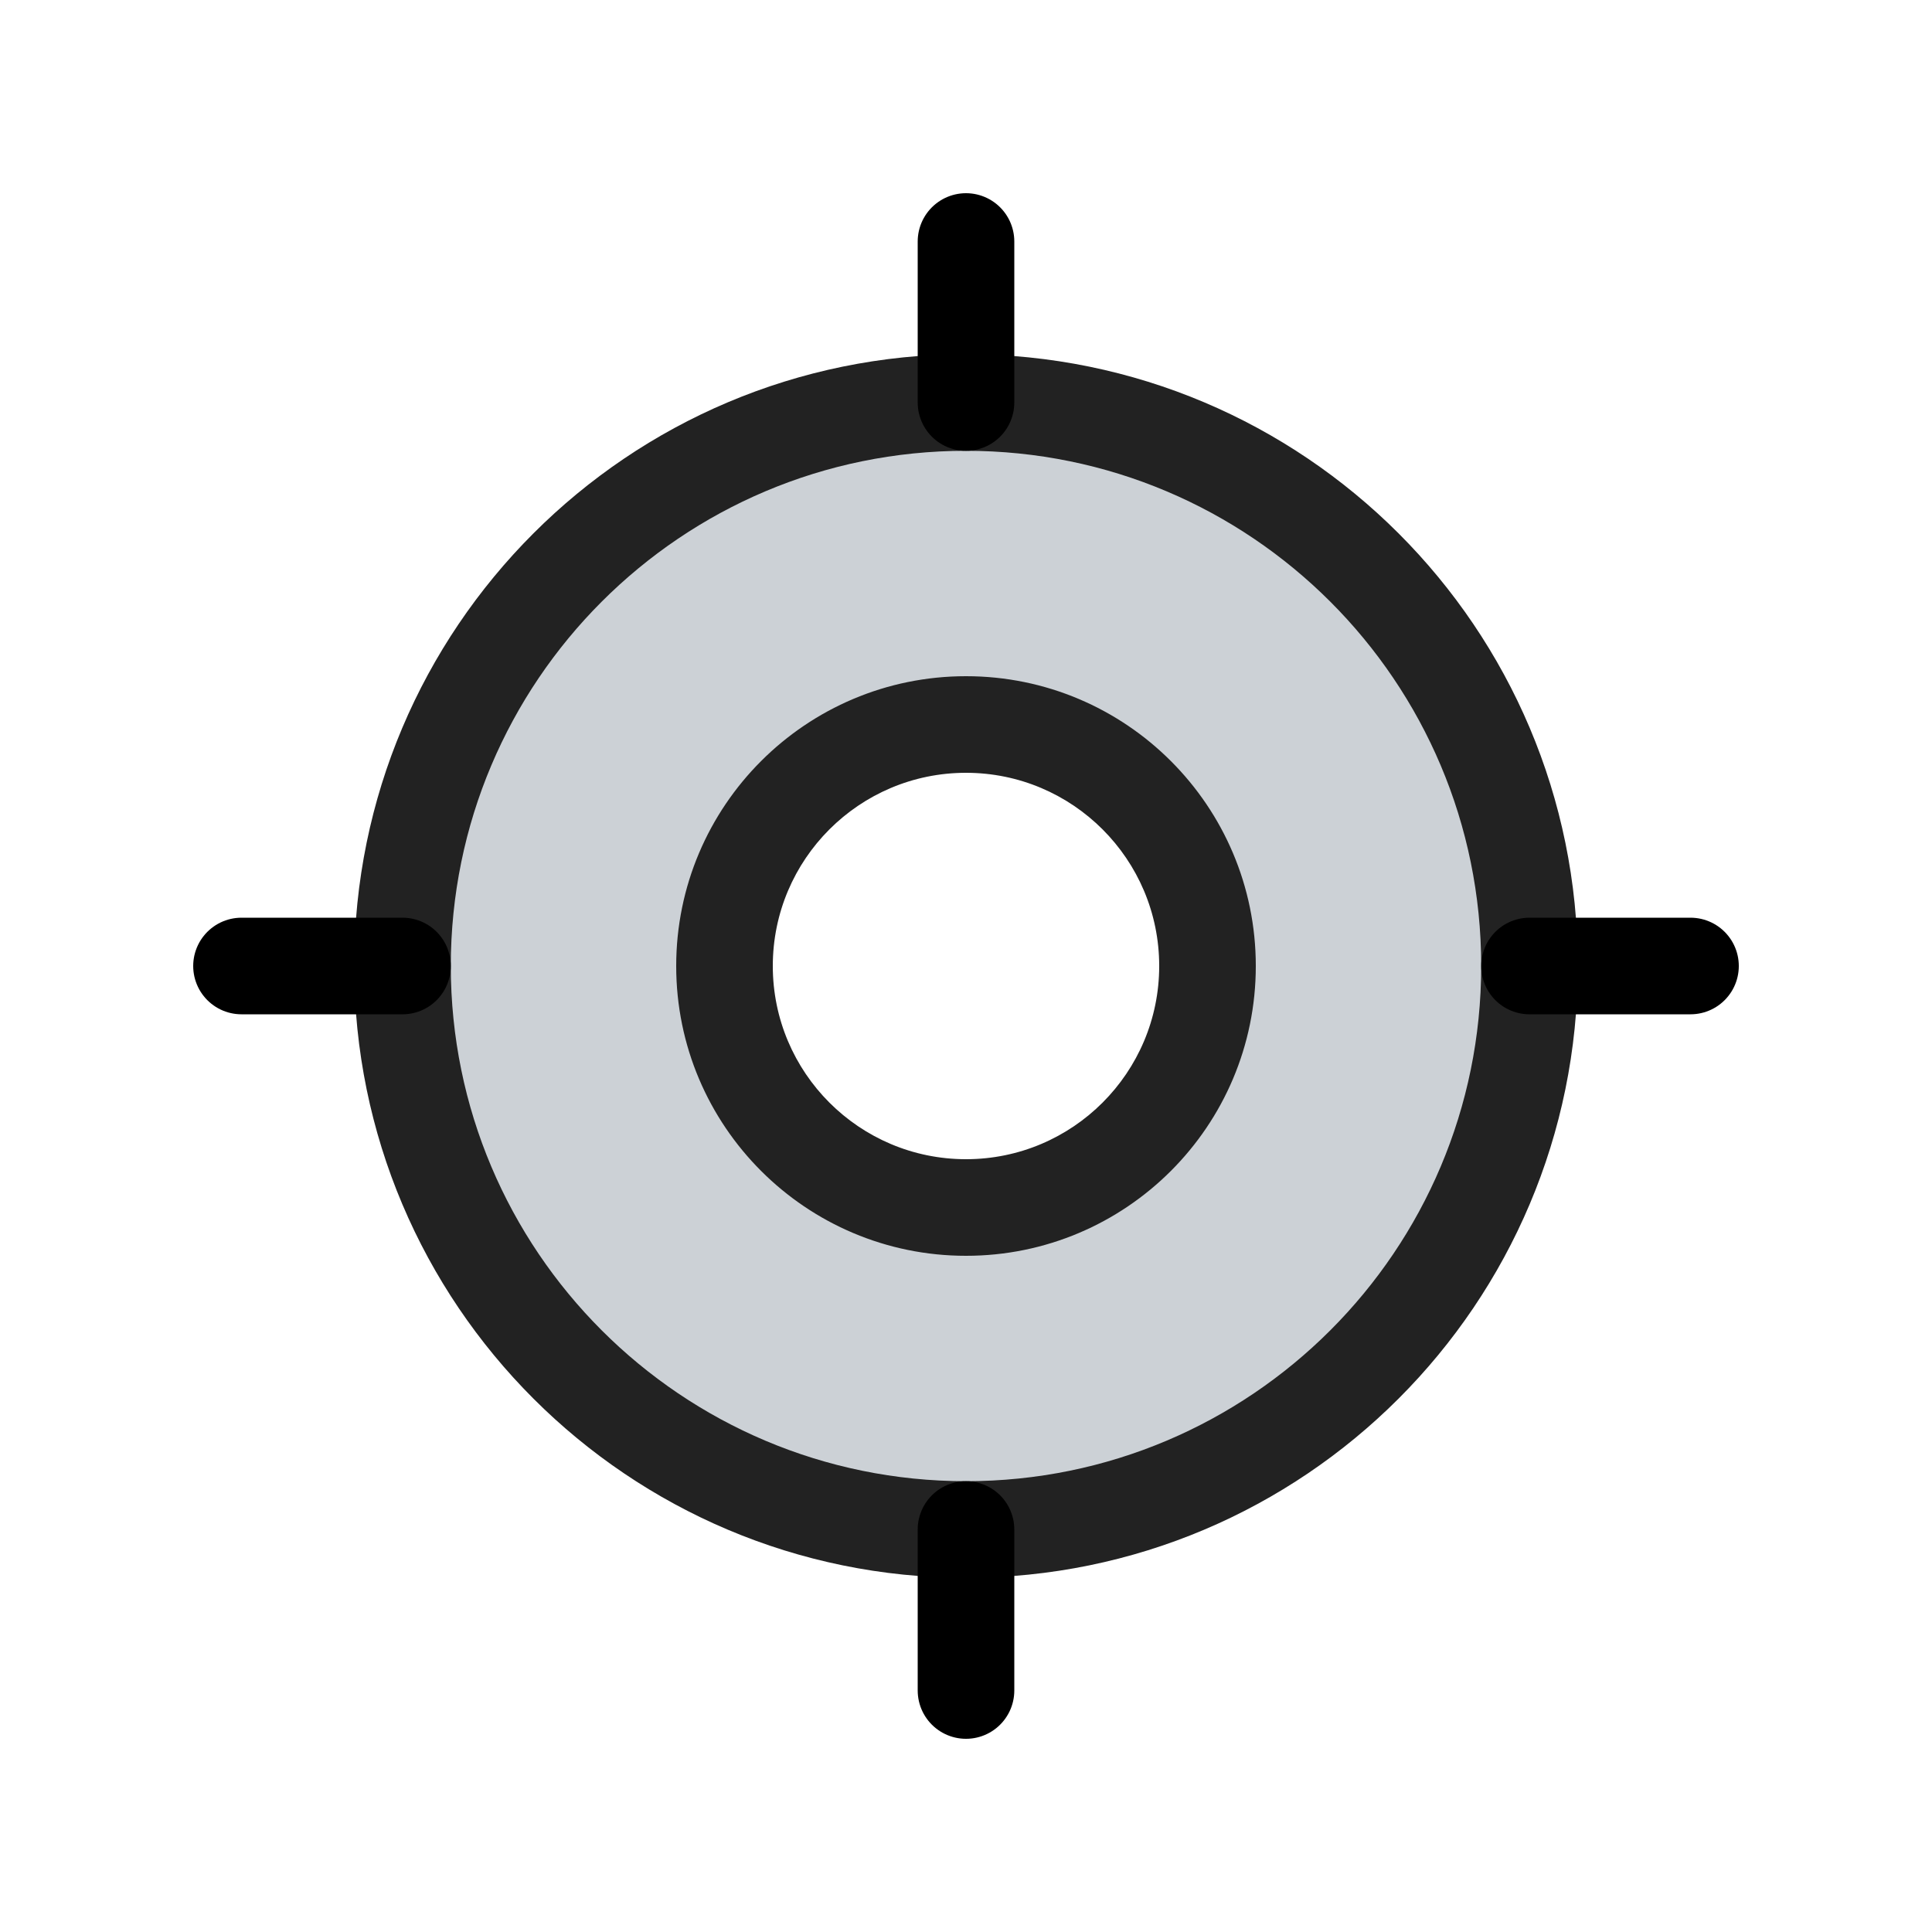 <svg width="24" height="24" viewBox="0 0 24 24" fill="none" xmlns="http://www.w3.org/2000/svg">
<path fill-rule="evenodd" clip-rule="evenodd" d="M12 19C15.866 19 19 15.866 19 12C19 8.134 15.866 5 12 5C8.134 5 5 8.134 5 12C5 15.866 8.134 19 12 19ZM12 15C13.657 15 15 13.657 15 12C15 10.343 13.657 9 12 9C10.343 9 9 10.343 9 12C9 13.657 10.343 15 12 15Z" fill="#2A4157" fill-opacity="0.24"/>
<path d="M18.4 12C18.4 15.535 15.535 18.4 12 18.4V19.6C16.197 19.6 19.6 16.197 19.6 12H18.4ZM12 5.6C15.535 5.6 18.4 8.465 18.4 12H19.6C19.6 7.803 16.197 4.4 12 4.4V5.6ZM5.6 12C5.6 8.465 8.465 5.6 12 5.6V4.4C7.803 4.4 4.4 7.803 4.4 12H5.6ZM12 18.4C8.465 18.4 5.6 15.535 5.6 12H4.4C4.4 16.197 7.803 19.6 12 19.6V18.4ZM14.4 12C14.4 13.325 13.325 14.4 12 14.4V15.6C13.988 15.6 15.6 13.988 15.6 12H14.4ZM12 9.6C13.325 9.6 14.4 10.675 14.4 12H15.6C15.6 10.012 13.988 8.4 12 8.4V9.6ZM9.6 12C9.6 10.675 10.675 9.6 12 9.6V8.4C10.012 8.4 8.4 10.012 8.4 12H9.6ZM12 14.4C10.675 14.4 9.6 13.325 9.6 12H8.4C8.4 13.988 10.012 15.6 12 15.6V14.4Z" fill="#222222"/>
<path d="M12 5V3" stroke="currentColor" stroke-width="1.2" stroke-linecap="round"/>
<path d="M19 12L21 12" stroke="currentColor" stroke-width="1.2" stroke-linecap="round"/>
<path d="M12 21L12 19" stroke="currentColor" stroke-width="1.2" stroke-linecap="round"/>
<path d="M3 12H5" stroke="currentColor" stroke-width="1.2" stroke-linecap="round"/>
</svg>
